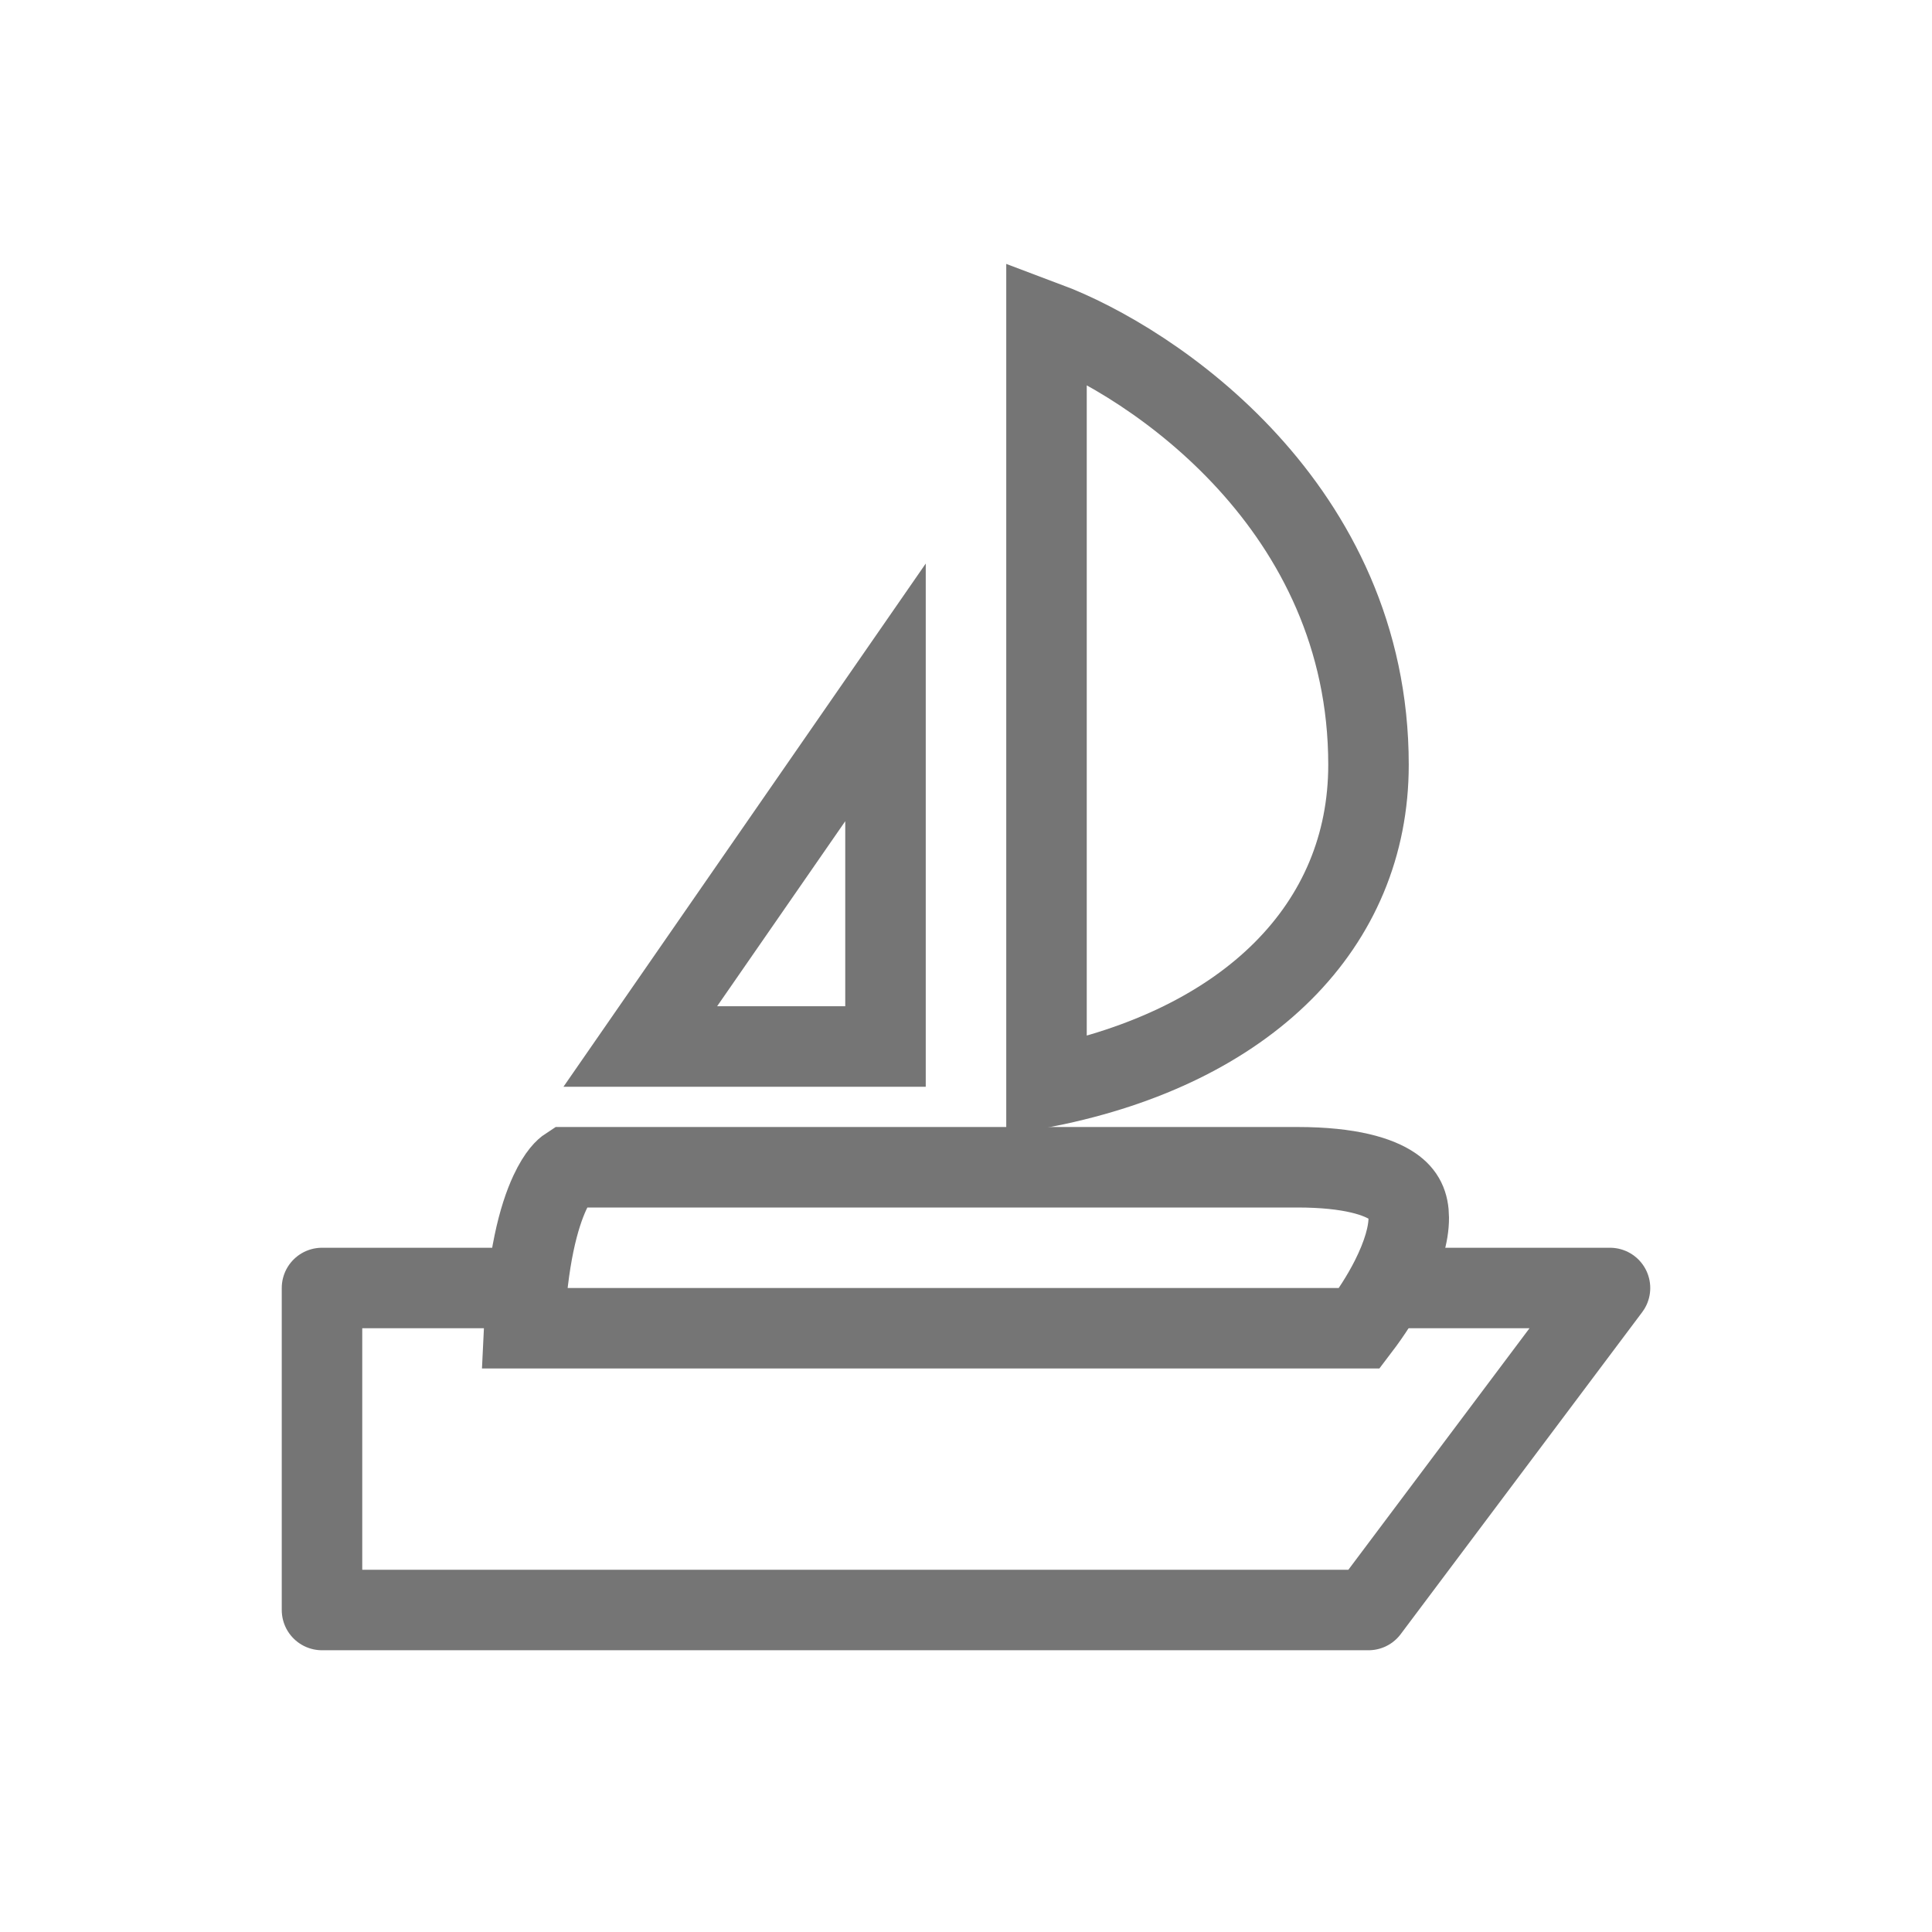 <svg width="24" height="24" viewBox="0 0 24 24" fill="none" xmlns="http://www.w3.org/2000/svg">
<path d="M17.5 16H20L17 20H4V16H6.5" stroke="#757575" stroke-linecap="round" stroke-linejoin="round"/>
<path d="M13 4V13.5C15.5 13 17 11.5 17 9.5C17 6.3 14.333 4.5 13 4Z" stroke="#757575"/>
<path d="M7.954 13H11V8.601L7.954 13Z" stroke="#757575"/>
<path d="M16.887 16.5C17.03 16.312 17.168 16.1 17.277 15.884C17.426 15.589 17.501 15.328 17.5 15.128C17.499 14.956 17.445 14.837 17.303 14.739C17.13 14.62 16.78 14.5 16.116 14.5H7.052C7.026 14.517 6.939 14.584 6.832 14.812C6.69 15.115 6.551 15.64 6.511 16.5H16.887Z" stroke="#757575"/>
</svg>
